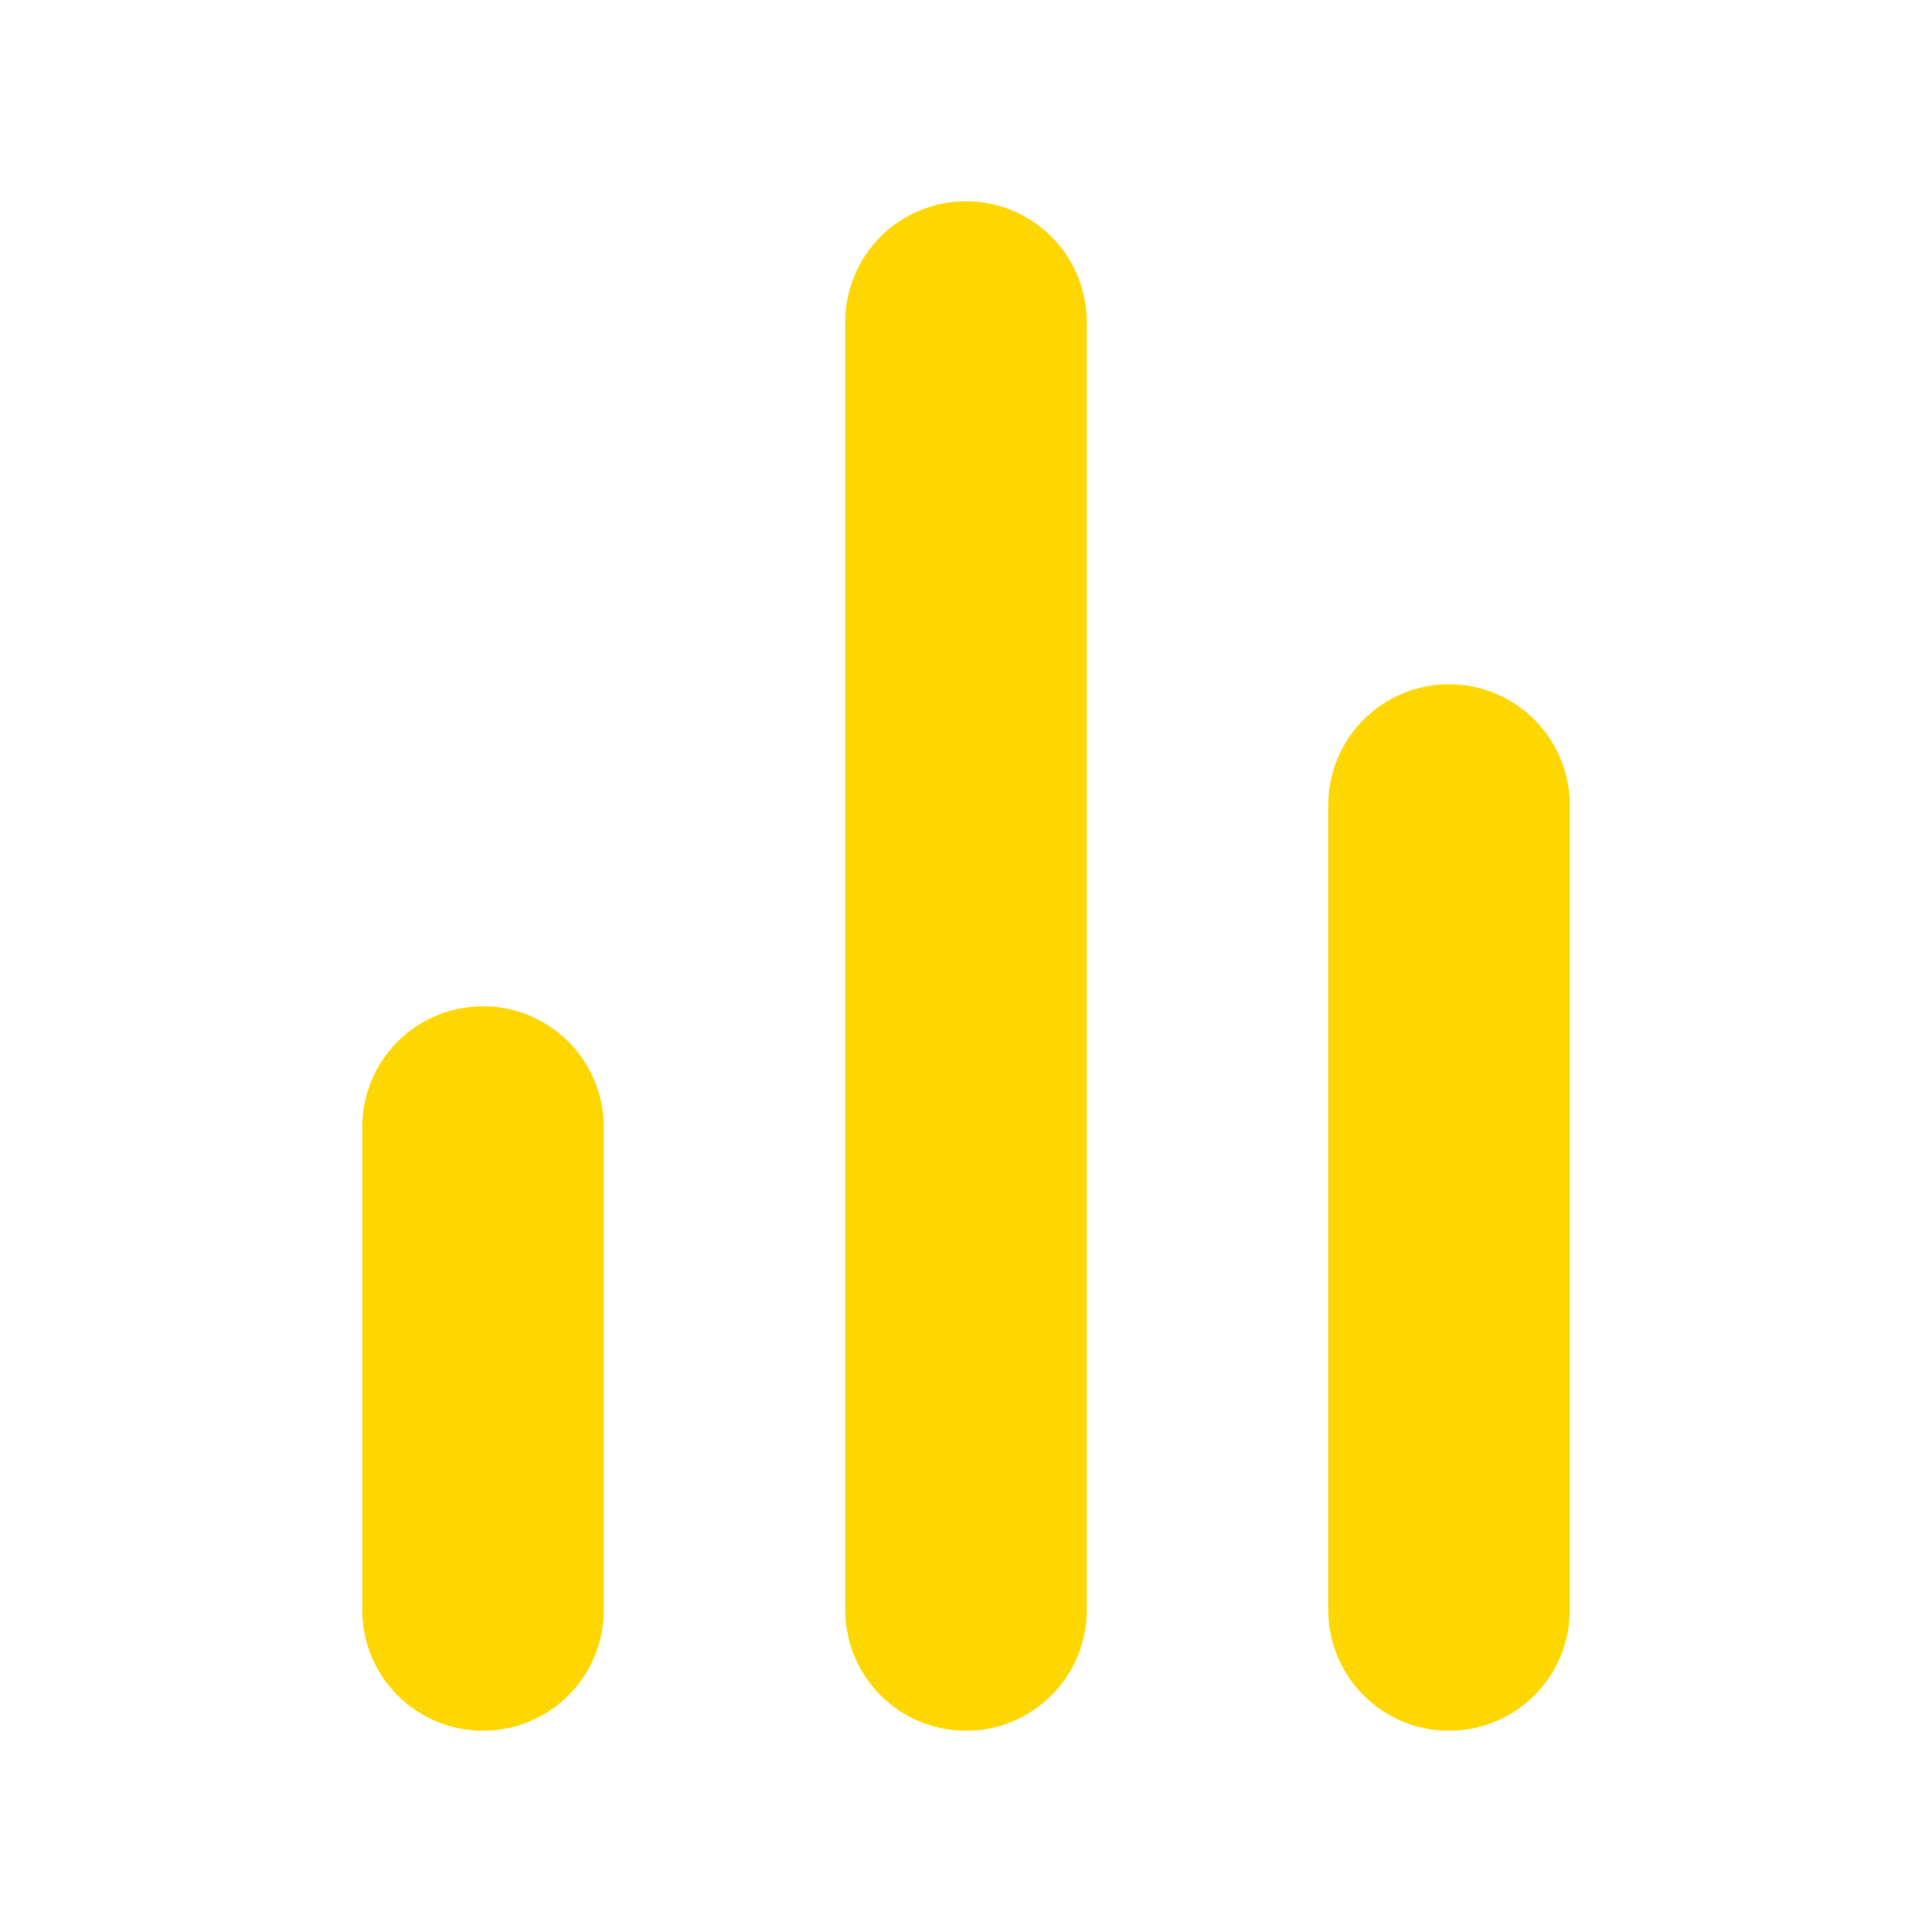 <svg xmlns="http://www.w3.org/2000/svg" width="24" height="24" viewBox="0 0 24 24" fill="none" stroke="gold"
     stroke-width="3" stroke-linecap="round" stroke-linejoin="round" class="feather feather-bar-chart-2">
    <line x1="18" y1="20" x2="18" y2="10"></line>
    <line x1="12" y1="20" x2="12" y2="4"></line>
    <line x1="6" y1="20" x2="6" y2="14"></line>
</svg>